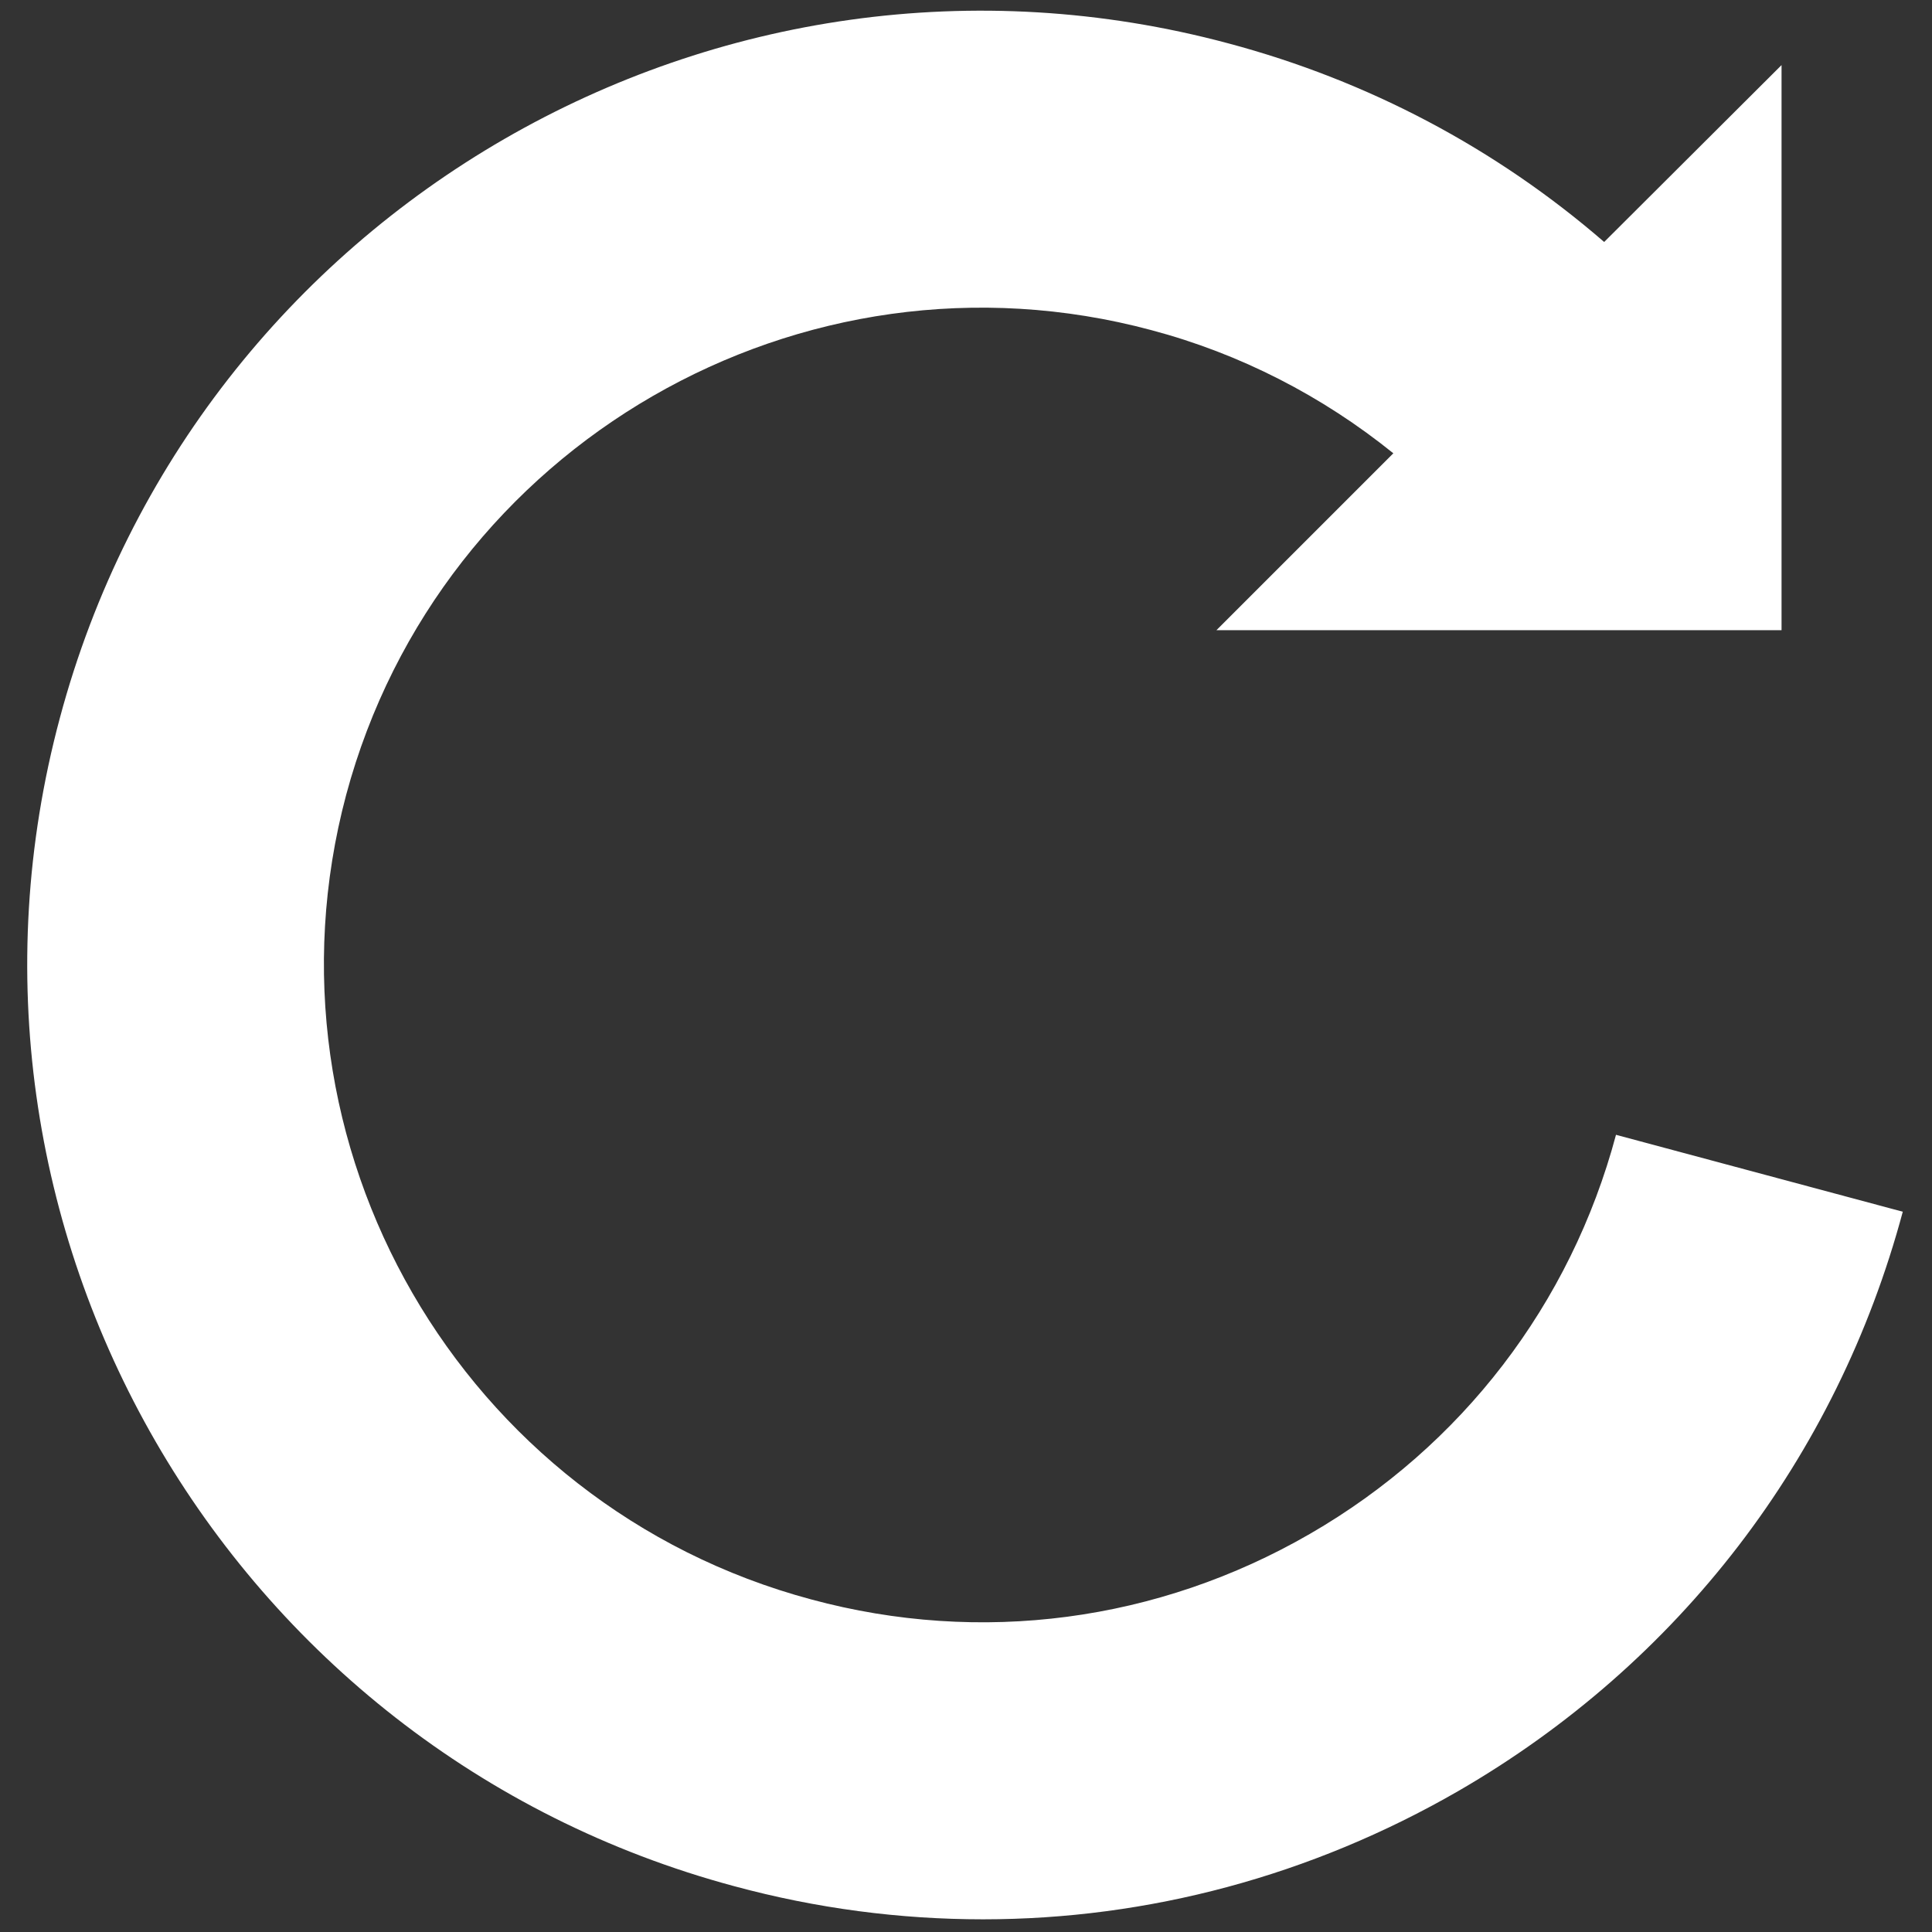 <?xml version="1.0" encoding="UTF-8"?>
<svg xmlns="http://www.w3.org/2000/svg" xmlns:xlink="http://www.w3.org/1999/xlink" width="16px" height="16px" viewBox="0 0 16 16" version="1.1">
<rect x="0" y="0" width="16" height="16" fill="#333333" stroke="none"/>
<g id="surface1">
<path style=" stroke:none;fill-rule:nonzero;fill:rgb(100%,100%,100%);fill-opacity:1;" d="M 13.383 9.398 C 13.008 10.801 12.105 11.977 10.848 12.703 C 9.59 13.43 8.121 13.625 6.719 13.246 C 3.82 12.469 2.094 9.48 2.867 6.582 C 3.645 3.684 6.637 1.957 9.535 2.734 C 10.273 2.93 10.953 3.281 11.539 3.754 L 10.074 5.219 L 14.754 5.219 L 14.754 0.539 L 13.285 2.004 C 12.391 1.23 11.332 0.668 10.172 0.359 C 5.961 -0.77 1.621 1.738 0.496 5.945 C -0.633 10.152 1.875 14.492 6.082 15.621 C 6.762 15.805 7.453 15.895 8.141 15.895 C 9.508 15.895 10.859 15.535 12.078 14.832 C 13.902 13.777 15.211 12.074 15.758 10.035 Z M 13.383 9.398 "/>
</g>
</svg>
